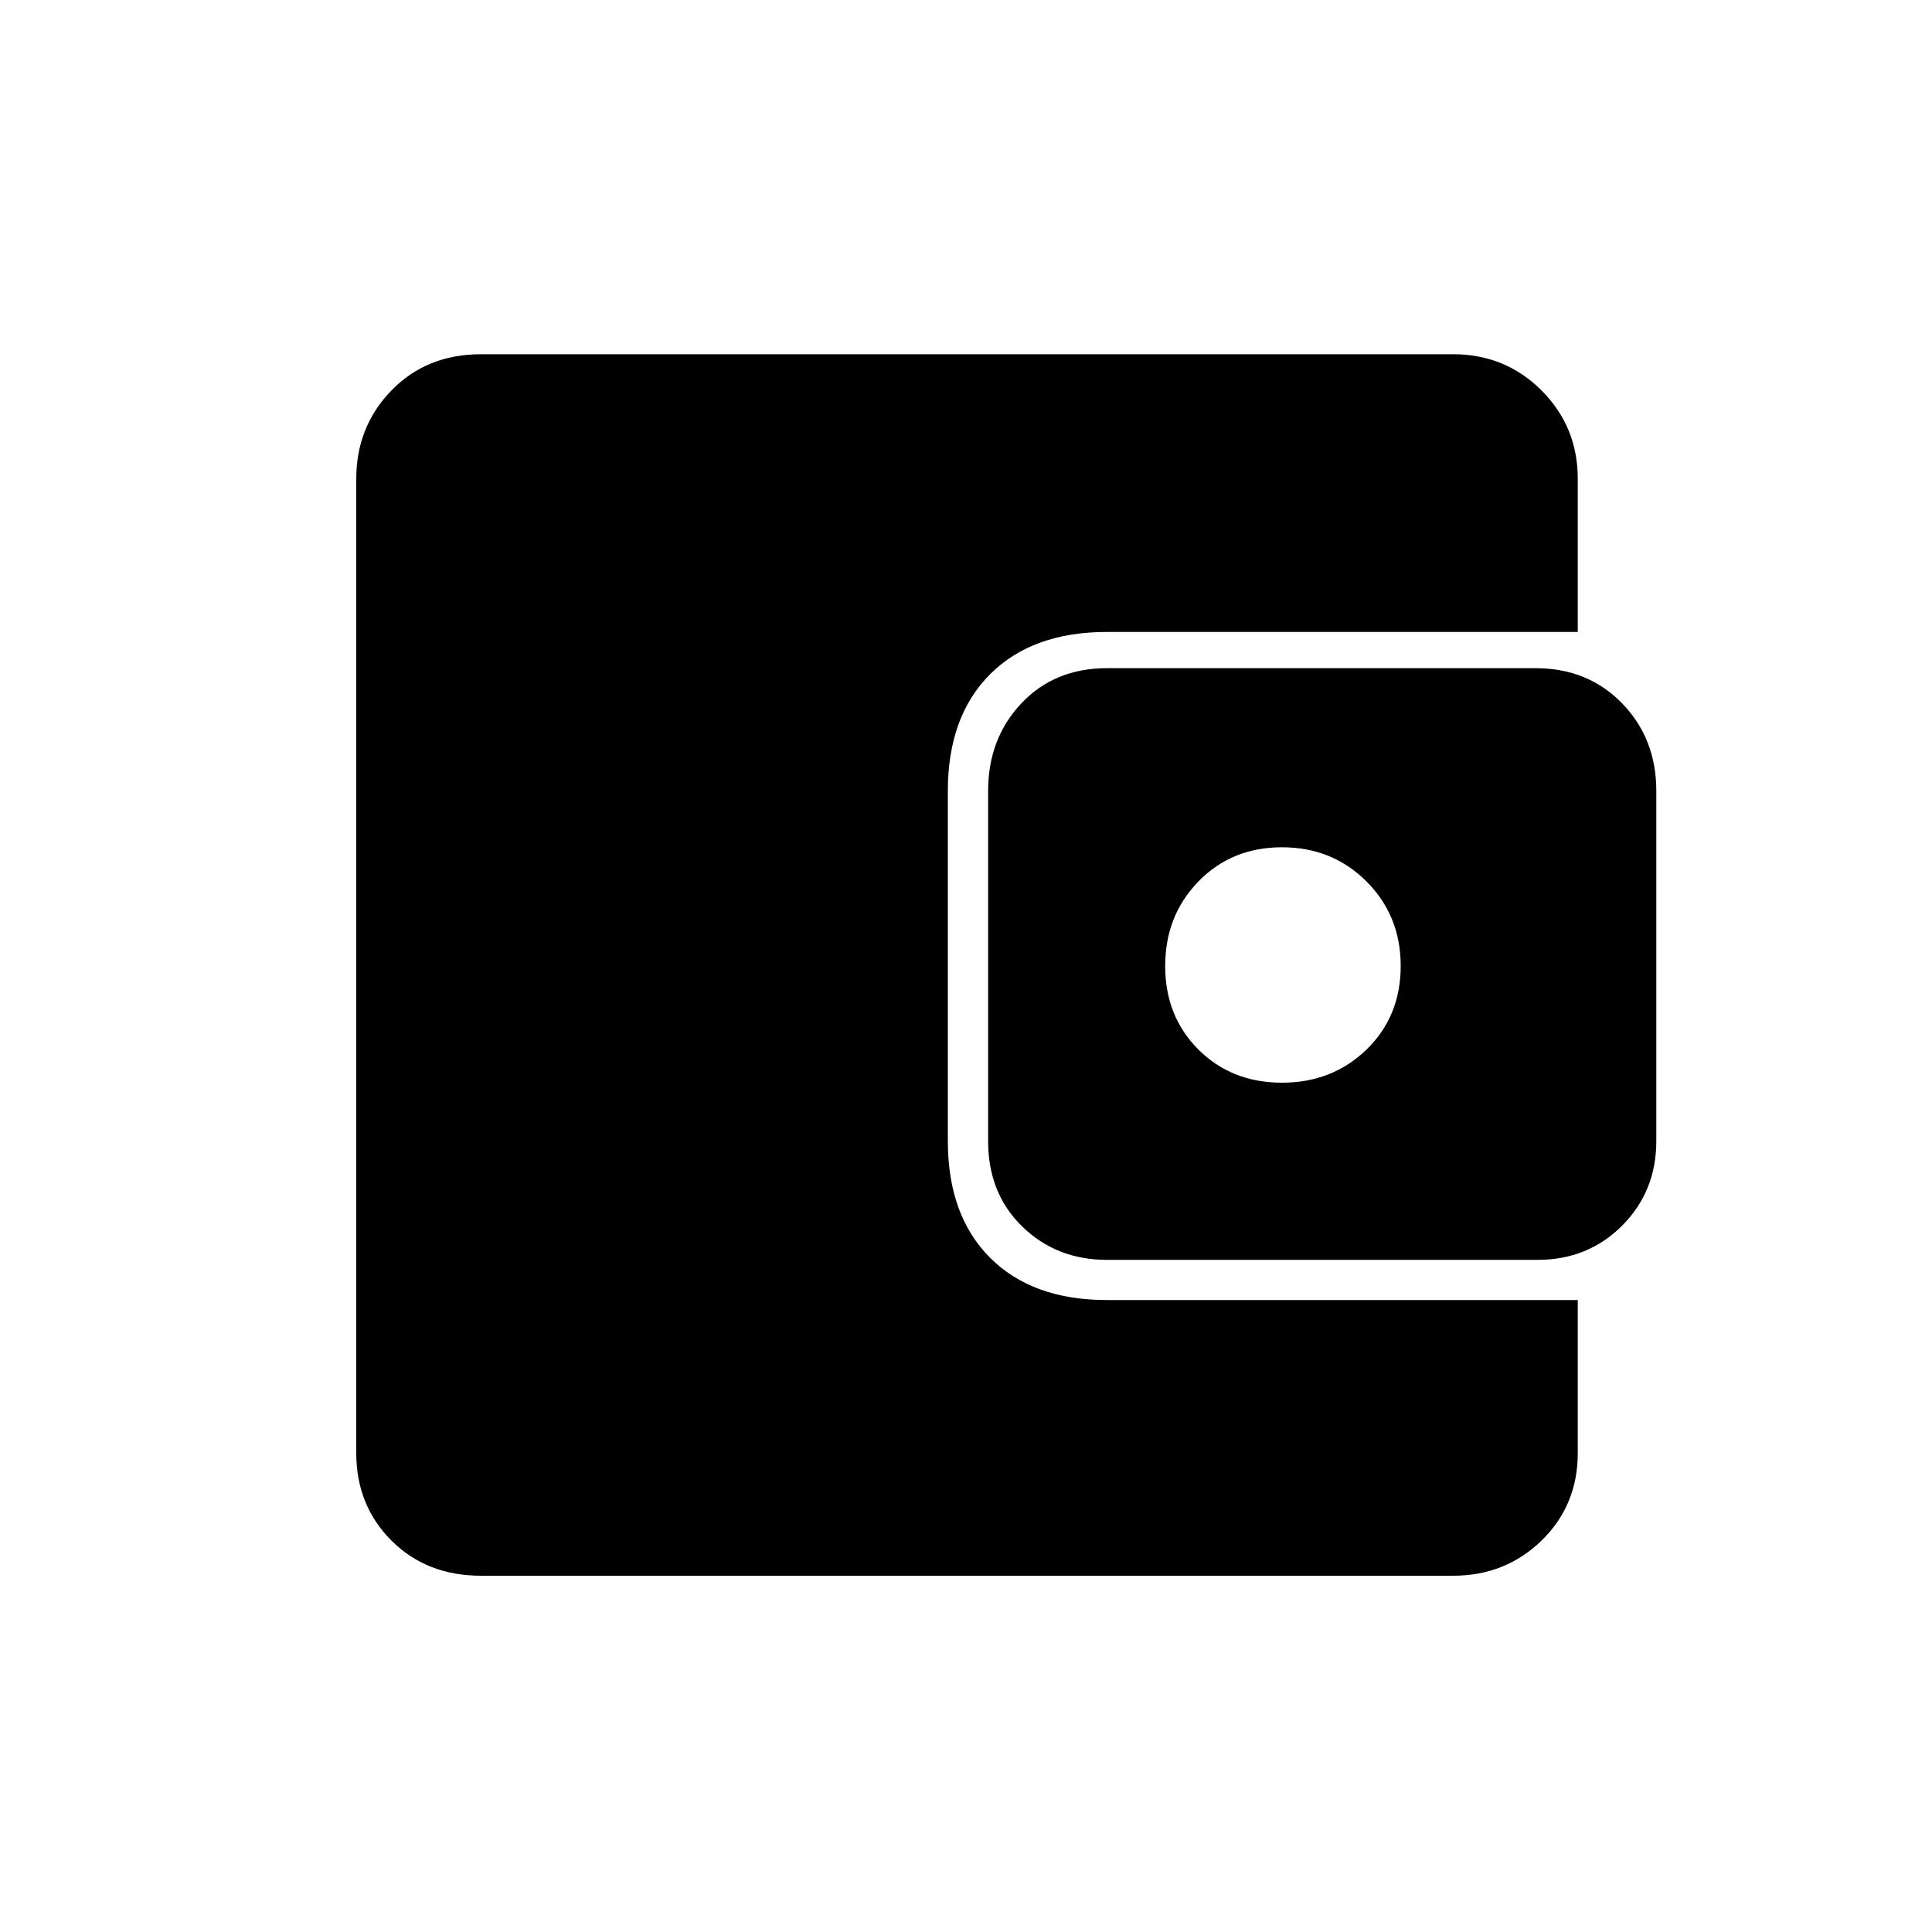 <svg xmlns="http://www.w3.org/2000/svg" height="20" width="20"><path d="M13.271 11.208q.521 0 .875-.343.354-.344.354-.865t-.354-.875q-.354-.354-.875-.354t-.865.354q-.344.354-.344.875t.344.865q.344.343.865.343Zm-1.813 1.834q-.52 0-.875-.344-.354-.344-.354-.886V8.188q0-.542.344-.907.344-.364.885-.364h4.438q.542 0 .896.364.354.365.354.907v3.624q0 .521-.354.876-.354.354-.875.354Zm-6.479 3.27q-.562 0-.927-.364-.364-.365-.364-.906V4.958q0-.541.364-.916.365-.375.927-.375h10.063q.541 0 .916.375t.375.916v1.584h-4.875q-.77 0-1.208.437-.438.438-.438 1.209v3.624q0 .771.438 1.209.438.437 1.208.437h4.875v1.584q0 .541-.375.906-.375.364-.916.364Z"/></svg>